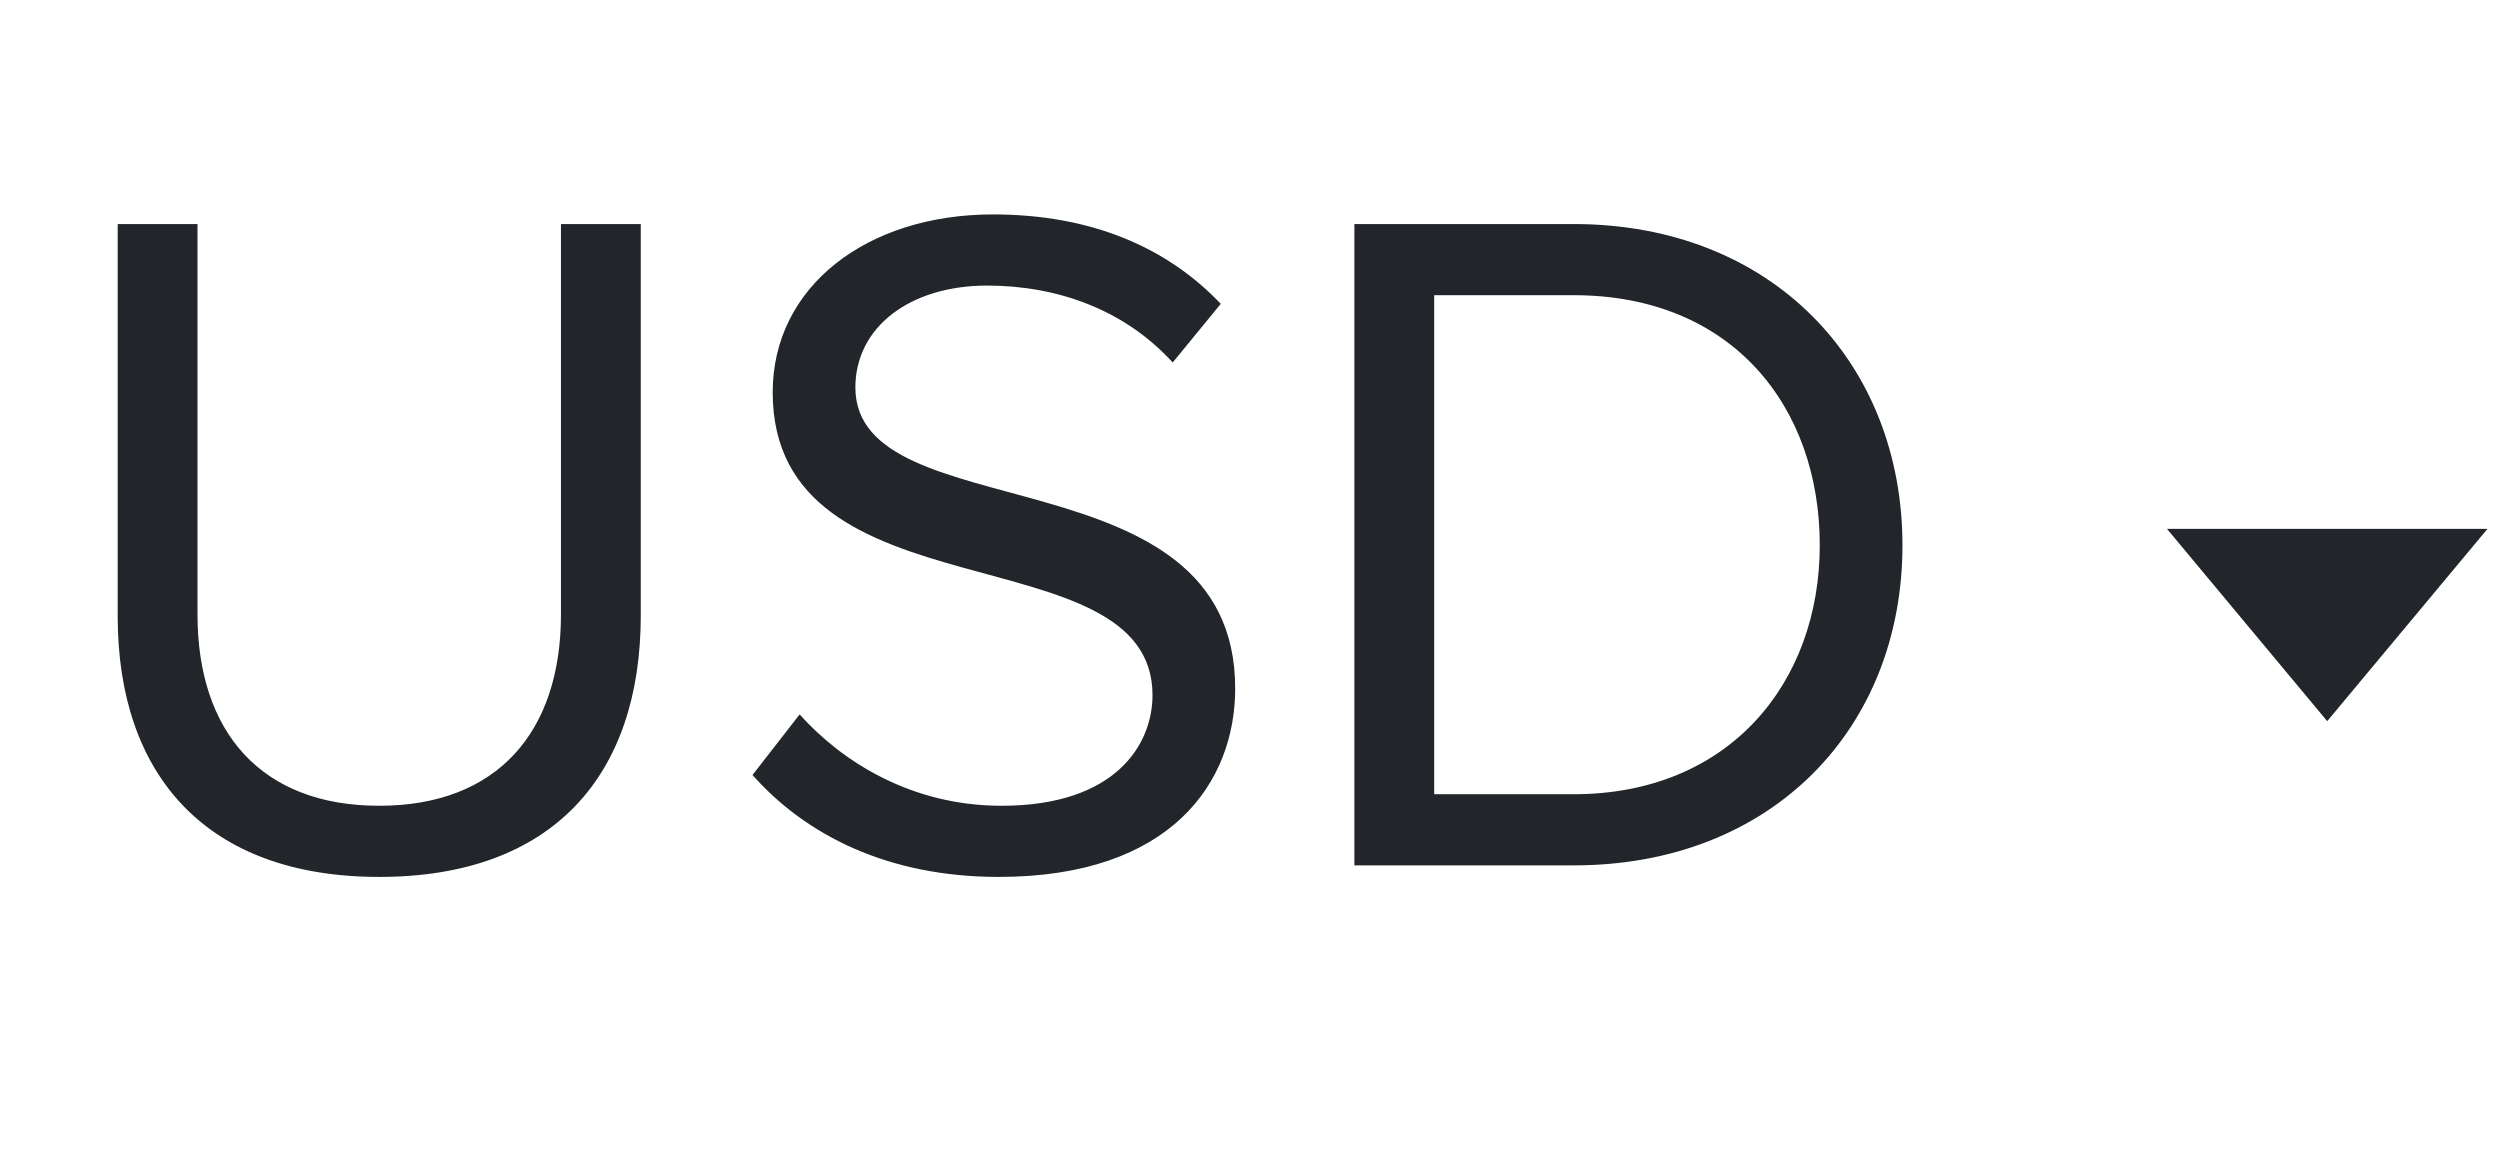 <svg width="52" height="24" viewBox="0 0 52 24" fill="none" xmlns="http://www.w3.org/2000/svg">
<path d="M7.888 18.24C11.508 18.24 13.328 16.12 13.328 12.8V4.66H11.668V12.78C11.668 15.22 10.348 16.76 7.888 16.76C5.428 16.76 4.108 15.22 4.108 12.78V4.66H2.448V12.82C2.448 16.1 4.268 18.24 7.888 18.24ZM20.772 18.24C24.372 18.24 25.692 16.26 25.692 14.32C25.692 9.34 17.792 11.06 17.792 8.06C17.792 6.8 18.932 5.94 20.532 5.94C21.992 5.94 23.392 6.44 24.392 7.54L25.392 6.32C24.272 5.14 22.692 4.46 20.652 4.46C18.032 4.46 16.072 5.96 16.072 8.16C16.072 12.92 23.972 11.02 23.972 14.46C23.972 15.48 23.212 16.76 20.832 16.76C18.952 16.76 17.512 15.84 16.632 14.86L15.652 16.12C16.752 17.36 18.452 18.24 20.772 18.24ZM32.731 18C36.871 18 39.571 15.14 39.571 11.34C39.571 7.56 36.871 4.66 32.731 4.66H28.171V18H32.731ZM32.731 16.52H29.831V6.14H32.731C36.031 6.14 37.851 8.46 37.851 11.34C37.851 14.2 35.971 16.52 32.731 16.52Z" fill="#22262A"/>
<path d="M48.406 15L45.073 11H51.74L48.406 15Z" fill="#22262A"/>
</svg>
